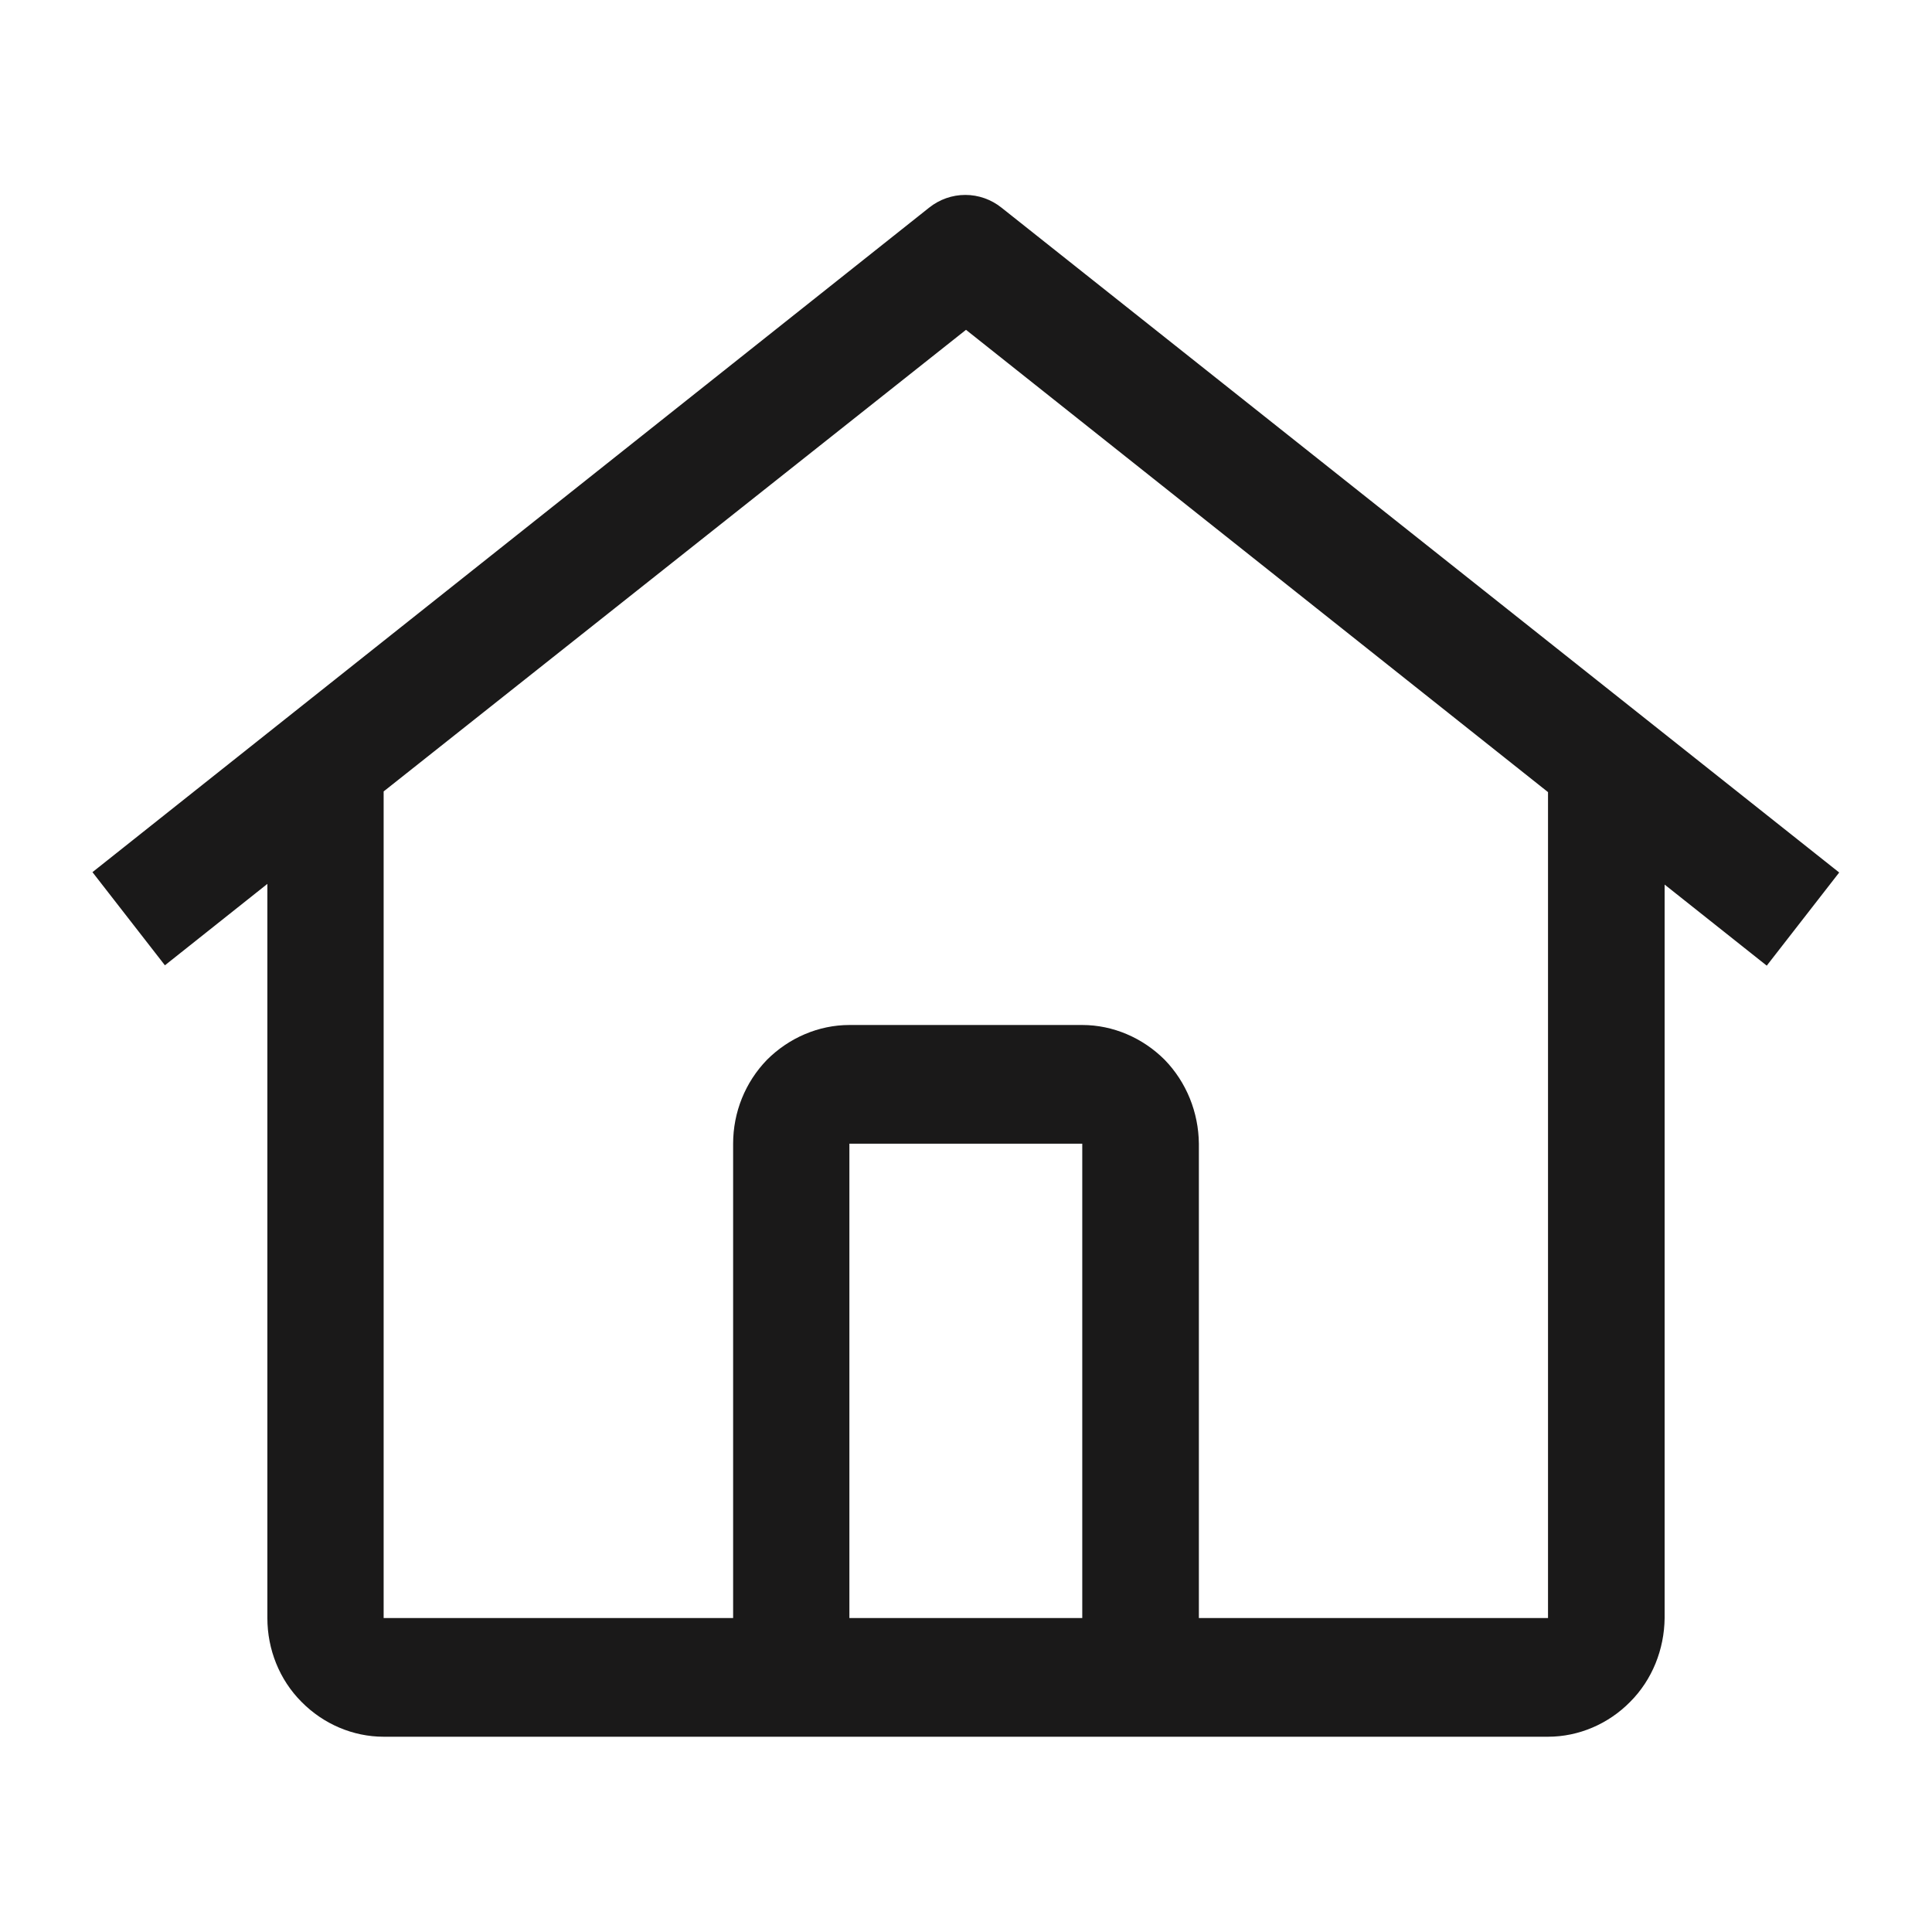 <svg width="32" height="32" viewBox="4 4 56 56" xmlns="http://www.w3.org/2000/svg">
<path d="M33.03 10.02C32.73 9.78 32.36 9.65 31.98 9.65C31.60 9.65 31.23 9.78 30.93 10.02L6.68 29.28L8.78 31.98L11.75 29.62V50.90C11.75 51.81 12.10 52.69 12.74 53.33C13.37 53.97 14.23 54.34 15.12 54.34H48.87C49.76 54.34 50.62 53.97 51.25 53.33C51.89 52.69 52.24 51.81 52.25 50.90V29.64L55.21 31.99L57.31 29.29L33.03 10.02ZM35.37 50.90H28.62V37.15H35.37V50.90ZM38.75 50.90V37.15C38.74 36.24 38.39 35.37 37.76 34.72C37.12 34.08 36.26 33.71 35.37 33.71H28.62C27.73 33.71 26.87 34.08 26.23 34.72C25.60 35.37 25.25 36.24 25.25 37.15V50.90H15.12V26.94L32 13.56L48.87 26.96V50.90H38.75Z" fill="#1A1919"/>
</svg>
